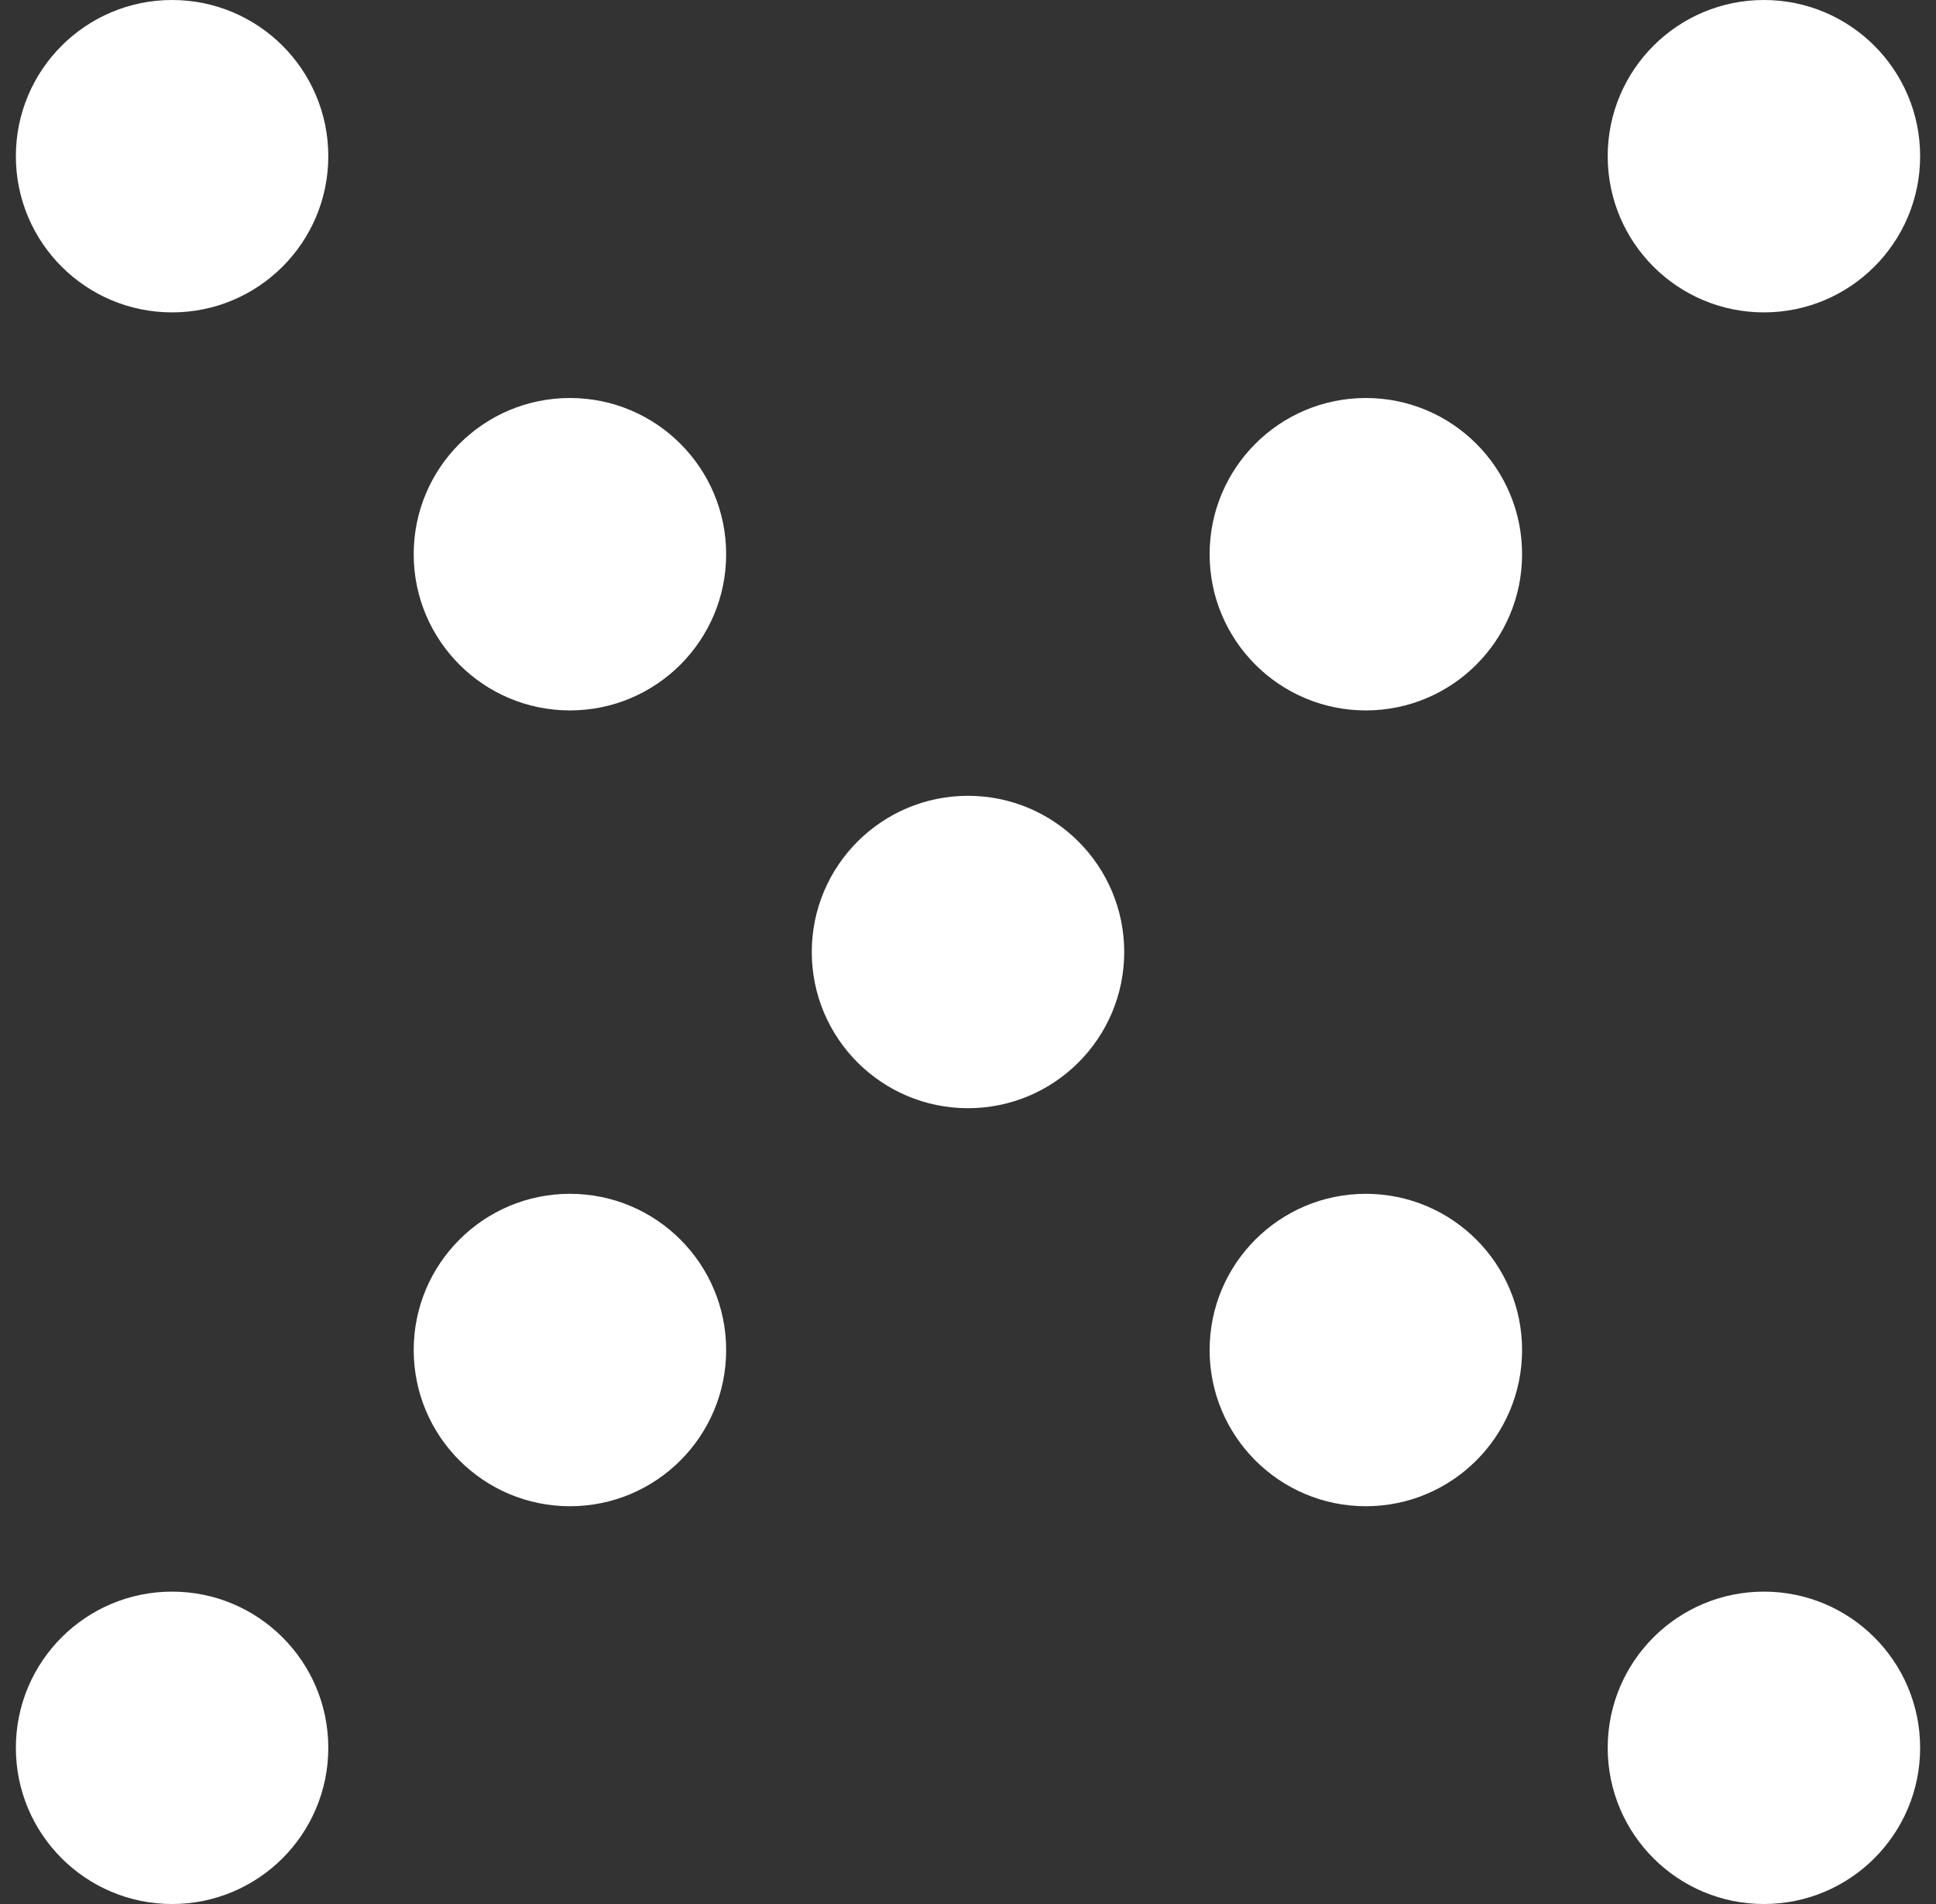 <svg width="61" height="60" viewBox="0 0 61 60" fill="none" xmlns="http://www.w3.org/2000/svg">
<rect x="0" y="0" width="61" height="60" fill="#333333" stroke="none"/>
<path d="M17.958 22.387C15.239 22.387 13.035 20.183 13.035 17.465C13.035 14.746 15.239 12.542 17.958 12.542C20.676 12.542 22.88 14.746 22.88 17.465C22.88 20.183 20.676 22.387 17.958 22.387Z" fill="white"/>
<path d="M5.422 9.844C2.704 9.844 0.5 7.641 0.5 4.922C0.5 2.204 2.704 0 5.422 0C8.141 0 10.344 2.204 10.344 4.922C10.344 7.641 8.141 9.844 5.422 9.844Z" fill="white"/>
<path d="M30.5 34.922C27.782 34.922 25.578 32.718 25.578 30C25.578 27.282 27.782 25.078 30.5 25.078C33.218 25.078 35.422 27.282 35.422 30C35.422 32.718 33.218 34.922 30.5 34.922Z" fill="white"/>
<path d="M43.035 47.465C40.317 47.465 38.113 45.261 38.113 42.542C38.113 39.824 40.317 37.62 43.035 37.62C45.754 37.62 47.958 39.824 47.958 42.542C47.958 45.261 45.754 47.465 43.035 47.465Z" fill="white"/>
<path d="M55.578 60C52.859 60 50.656 57.796 50.656 55.078C50.656 52.359 52.859 50.156 55.578 50.156C58.296 50.156 60.5 52.359 60.5 55.078C60.5 57.796 58.296 60 55.578 60Z" fill="white"/>
<path d="M43.035 22.387C40.317 22.387 38.113 20.183 38.113 17.465C38.113 14.746 40.317 12.542 43.035 12.542C45.754 12.542 47.958 14.746 47.958 17.465C47.958 20.183 45.754 22.387 43.035 22.387Z" fill="white"/>
<path d="M55.578 9.844C52.859 9.844 50.656 7.641 50.656 4.922C50.656 2.204 52.859 0 55.578 0C58.296 0 60.5 2.204 60.5 4.922C60.5 7.641 58.296 9.844 55.578 9.844Z" fill="white"/>
<path d="M17.958 47.465C15.239 47.465 13.035 45.261 13.035 42.542C13.035 39.824 15.239 37.62 17.958 37.62C20.676 37.62 22.88 39.824 22.88 42.542C22.88 45.261 20.676 47.465 17.958 47.465Z" fill="white"/>
<path d="M5.422 60C2.704 60 0.5 57.796 0.5 55.078C0.5 52.359 2.704 50.156 5.422 50.156C8.141 50.156 10.344 52.359 10.344 55.078C10.344 57.796 8.141 60 5.422 60Z" fill="white"/>
</svg>
